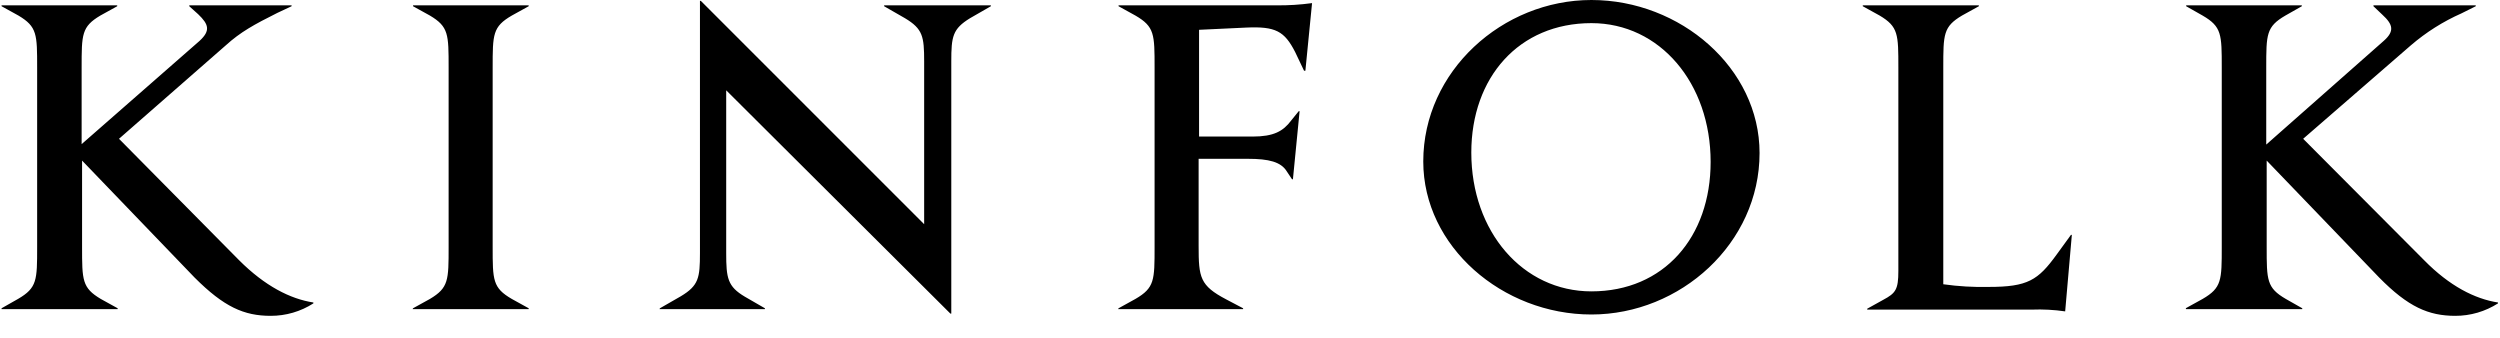 <svg width="562" height="76" viewBox="0 0 562 76" fill="none" xmlns="http://www.w3.org/2000/svg">
<g clip-path="url(#clip0_2_25)">
<path d="M491.45 69.5H517.55V69.3L513.85 67.2C509.55 64.7 509.55 63 509.55 55.5V36.1L534.85 62.4C541.35 69 545.95 71 551.95 71C555.352 71.003 558.683 70.031 561.55 68.2V68C556.35 67.2 550.65 64.3 544.95 58.5L517.75 31.2L541.95 10.2C545.376 7.253 549.217 4.827 553.35 3L556.55 1.4V1.2H533.55V1.4L535.55 3.3C537.95 5.5 538.35 7 535.85 9.2L509.45 32.5V15.2C509.45 7.7 509.45 6 513.75 3.5L517.45 1.4V1.2H491.45V1.4L495.15 3.5C499.45 6 499.45 7.7 499.45 15.2V55.5C499.45 63 499.45 64.7 495.15 67.2L491.35 69.3L491.45 69.5ZM418.75 1.4L422.55 3.5C426.75 6 426.75 7.7 426.75 15.2V60.9C426.75 65.1 426.15 65.9 423.35 67.4L419.75 69.4V69.6H456.75C459.257 69.502 461.768 69.636 464.25 70L465.75 52.8H465.55L462.35 57.2C458.15 63 455.85 64.5 447.05 64.5C443.639 64.576 440.228 64.376 436.85 63.9V15.2C436.85 7.7 436.85 6 441.05 3.5L444.85 1.4V1.2H418.75V1.4ZM330.75 34.3C330.75 17.4 341.45 5.2 357.75 5.2C373.15 5.2 384.55 18.7 384.55 36.4C384.55 53.3 374.05 65.5 357.75 65.5C342.35 65.5 330.75 52.1 330.75 34.3ZM319.95 36.3C319.95 55.4 337.75 70.7 357.75 70.7C377.75 70.7 395.55 54.7 395.55 34.4C395.55 15.3 377.75 0 357.75 0C337.75 0 319.95 16 319.95 36.3ZM251.35 69.5H279.45V69.3L275.65 67.3C269.75 64.2 269.45 62.4 269.45 55.3V35.7H280.55C285.25 35.7 287.95 36.4 289.25 38.5L290.45 40.3H290.65L292.15 25H291.95L290.25 27.1C288.45 29.5 286.35 30.7 281.55 30.7H269.55V6.7L280.15 6.2C286.75 5.9 288.75 7 291.15 11.7L293.15 15.9H293.45L294.95 0.7C292.299 1.062 289.625 1.23 286.95 1.2H251.45V1.4L255.25 3.5C259.55 6 259.55 7.7 259.55 15.2V55.5C259.55 63 259.55 64.7 255.25 67.2L251.45 69.3L251.35 69.5ZM148.25 69.5H171.95V69.3L167.45 66.7C163.55 64.4 163.25 62.5 163.25 56.9V20.3L213.65 70.5H213.85V13.8C213.85 8.2 214.15 6.5 218.05 4.1L222.75 1.4V1.2H198.75V1.4L203.45 4.1C207.45 6.5 207.75 8.2 207.75 13.8V50.4L157.55 0.2H157.35V56.9C157.35 62.5 157.05 64.2 153.05 66.6L148.35 69.3L148.25 69.5ZM92.75 69.5H118.85V69.3L115.05 67.2C110.75 64.7 110.75 63 110.75 55.5V15.2C110.75 7.7 110.75 6 115.05 3.5L118.85 1.4V1.2H92.85V1.4L96.65 3.5C100.85 6 100.85 7.7 100.85 15.2V55.5C100.85 63 100.85 64.7 96.65 67.2L92.85 69.3L92.75 69.5ZM0.35 69.5H26.45V69.3L22.65 67.2C18.45 64.7 18.45 63 18.45 55.5V36.1L43.75 62.4C50.35 69 54.85 71 60.85 71C64.253 71.009 67.586 70.037 70.45 68.2V68C65.25 67.2 59.55 64.3 53.75 58.5L26.75 31.2L50.75 10.2C54.05 7.2 57.15 5.5 62.35 2.9L65.55 1.4V1.2H42.55V1.4L44.55 3.2C46.95 5.5 47.35 6.9 44.85 9.2L18.35 32.4V15.2C18.35 7.7 18.35 6 22.55 3.5L26.35 1.4V1.2H0.35V1.4L4.15 3.5C8.35 6 8.35 7.7 8.35 15.2V55.5C8.35 63 8.35 64.7 4.05 67.2L0.35 69.3V69.5Z" fill="black"/>
</g>
<defs>
<clipPath id="clip0_2_25">
<rect width="561.3" height="75.4" fill="white" transform="translate(0.35)"/>
</clipPath>
</defs>
</svg>
